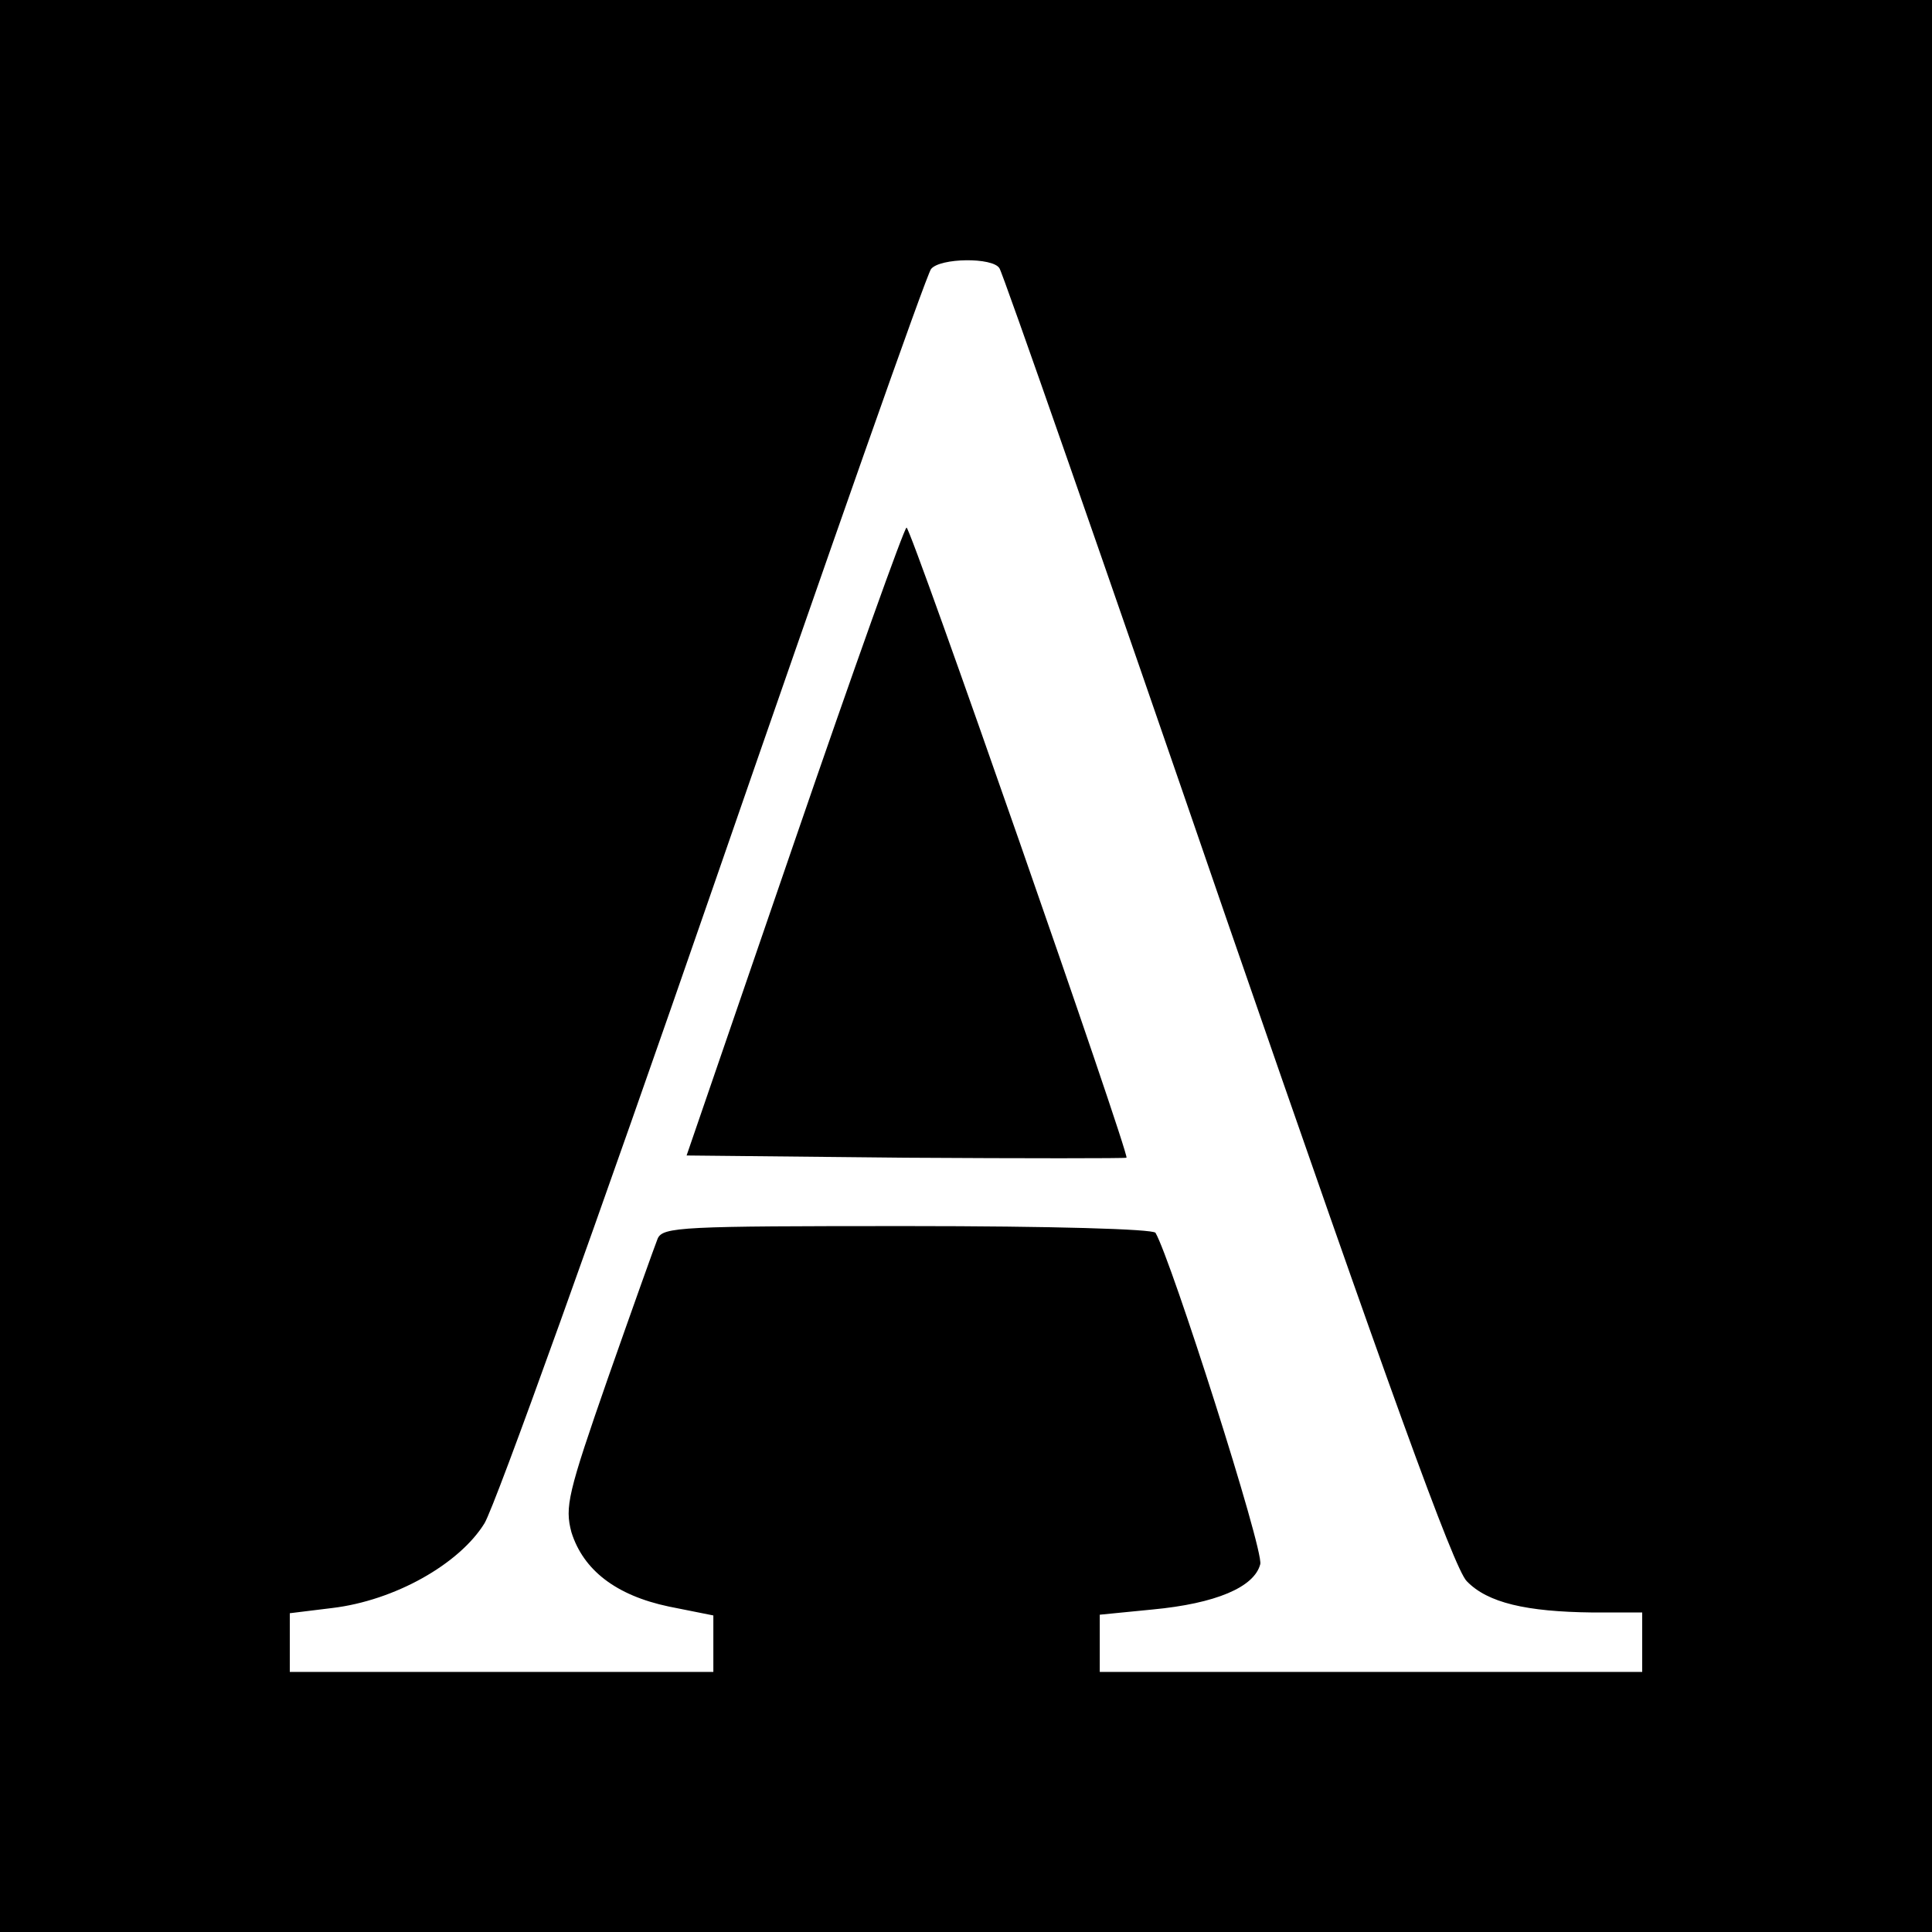 <?xml version="1.0" standalone="no"?>
<!DOCTYPE svg PUBLIC "-//W3C//DTD SVG 20010904//EN"
 "http://www.w3.org/TR/2001/REC-SVG-20010904/DTD/svg10.dtd">
<svg version="1.0" xmlns="http://www.w3.org/2000/svg"
 width="260pt" height="260pt" viewBox="0 0 260 260"
 preserveAspectRatio="xMidYMid meet">
<g transform="translate(0,260) scale(0.1,-0.1)"
fill="#000000" stroke="none">
<path d="M0 1300 l0 -1300 1300 0 1300 0 0 1300 0 1300 -1300 0 -1300 0 0
-1300z m1345 939 c4 -5 142 -400 306 -877 215 -622 306 -874 323 -890 28 -29
80 -41 169 -42 l67 0 0 -40 0 -40 -365 0 -365 0 0 39 0 38 71 7 c85 8 137 30
145 61 5 19 -120 410 -141 446 -4 5 -138 9 -335 9 -303 0 -328 -1 -335 -17 -4
-10 -34 -94 -67 -188 -54 -155 -58 -173 -49 -207 16 -51 60 -85 131 -100 l60
-12 0 -38 0 -38 -285 0 -285 0 0 39 0 40 57 7 c84 10 171 59 205 114 15 25
154 412 309 860 155 448 286 821 292 828 12 15 83 16 92 1z"/>
<path d="M1069 1467 l-145 -422 294 -3 c162 -1 296 -1 298 0 4 5 -290 848
-296 848 -3 0 -71 -190 -151 -423z"/>
</g>
</svg>
